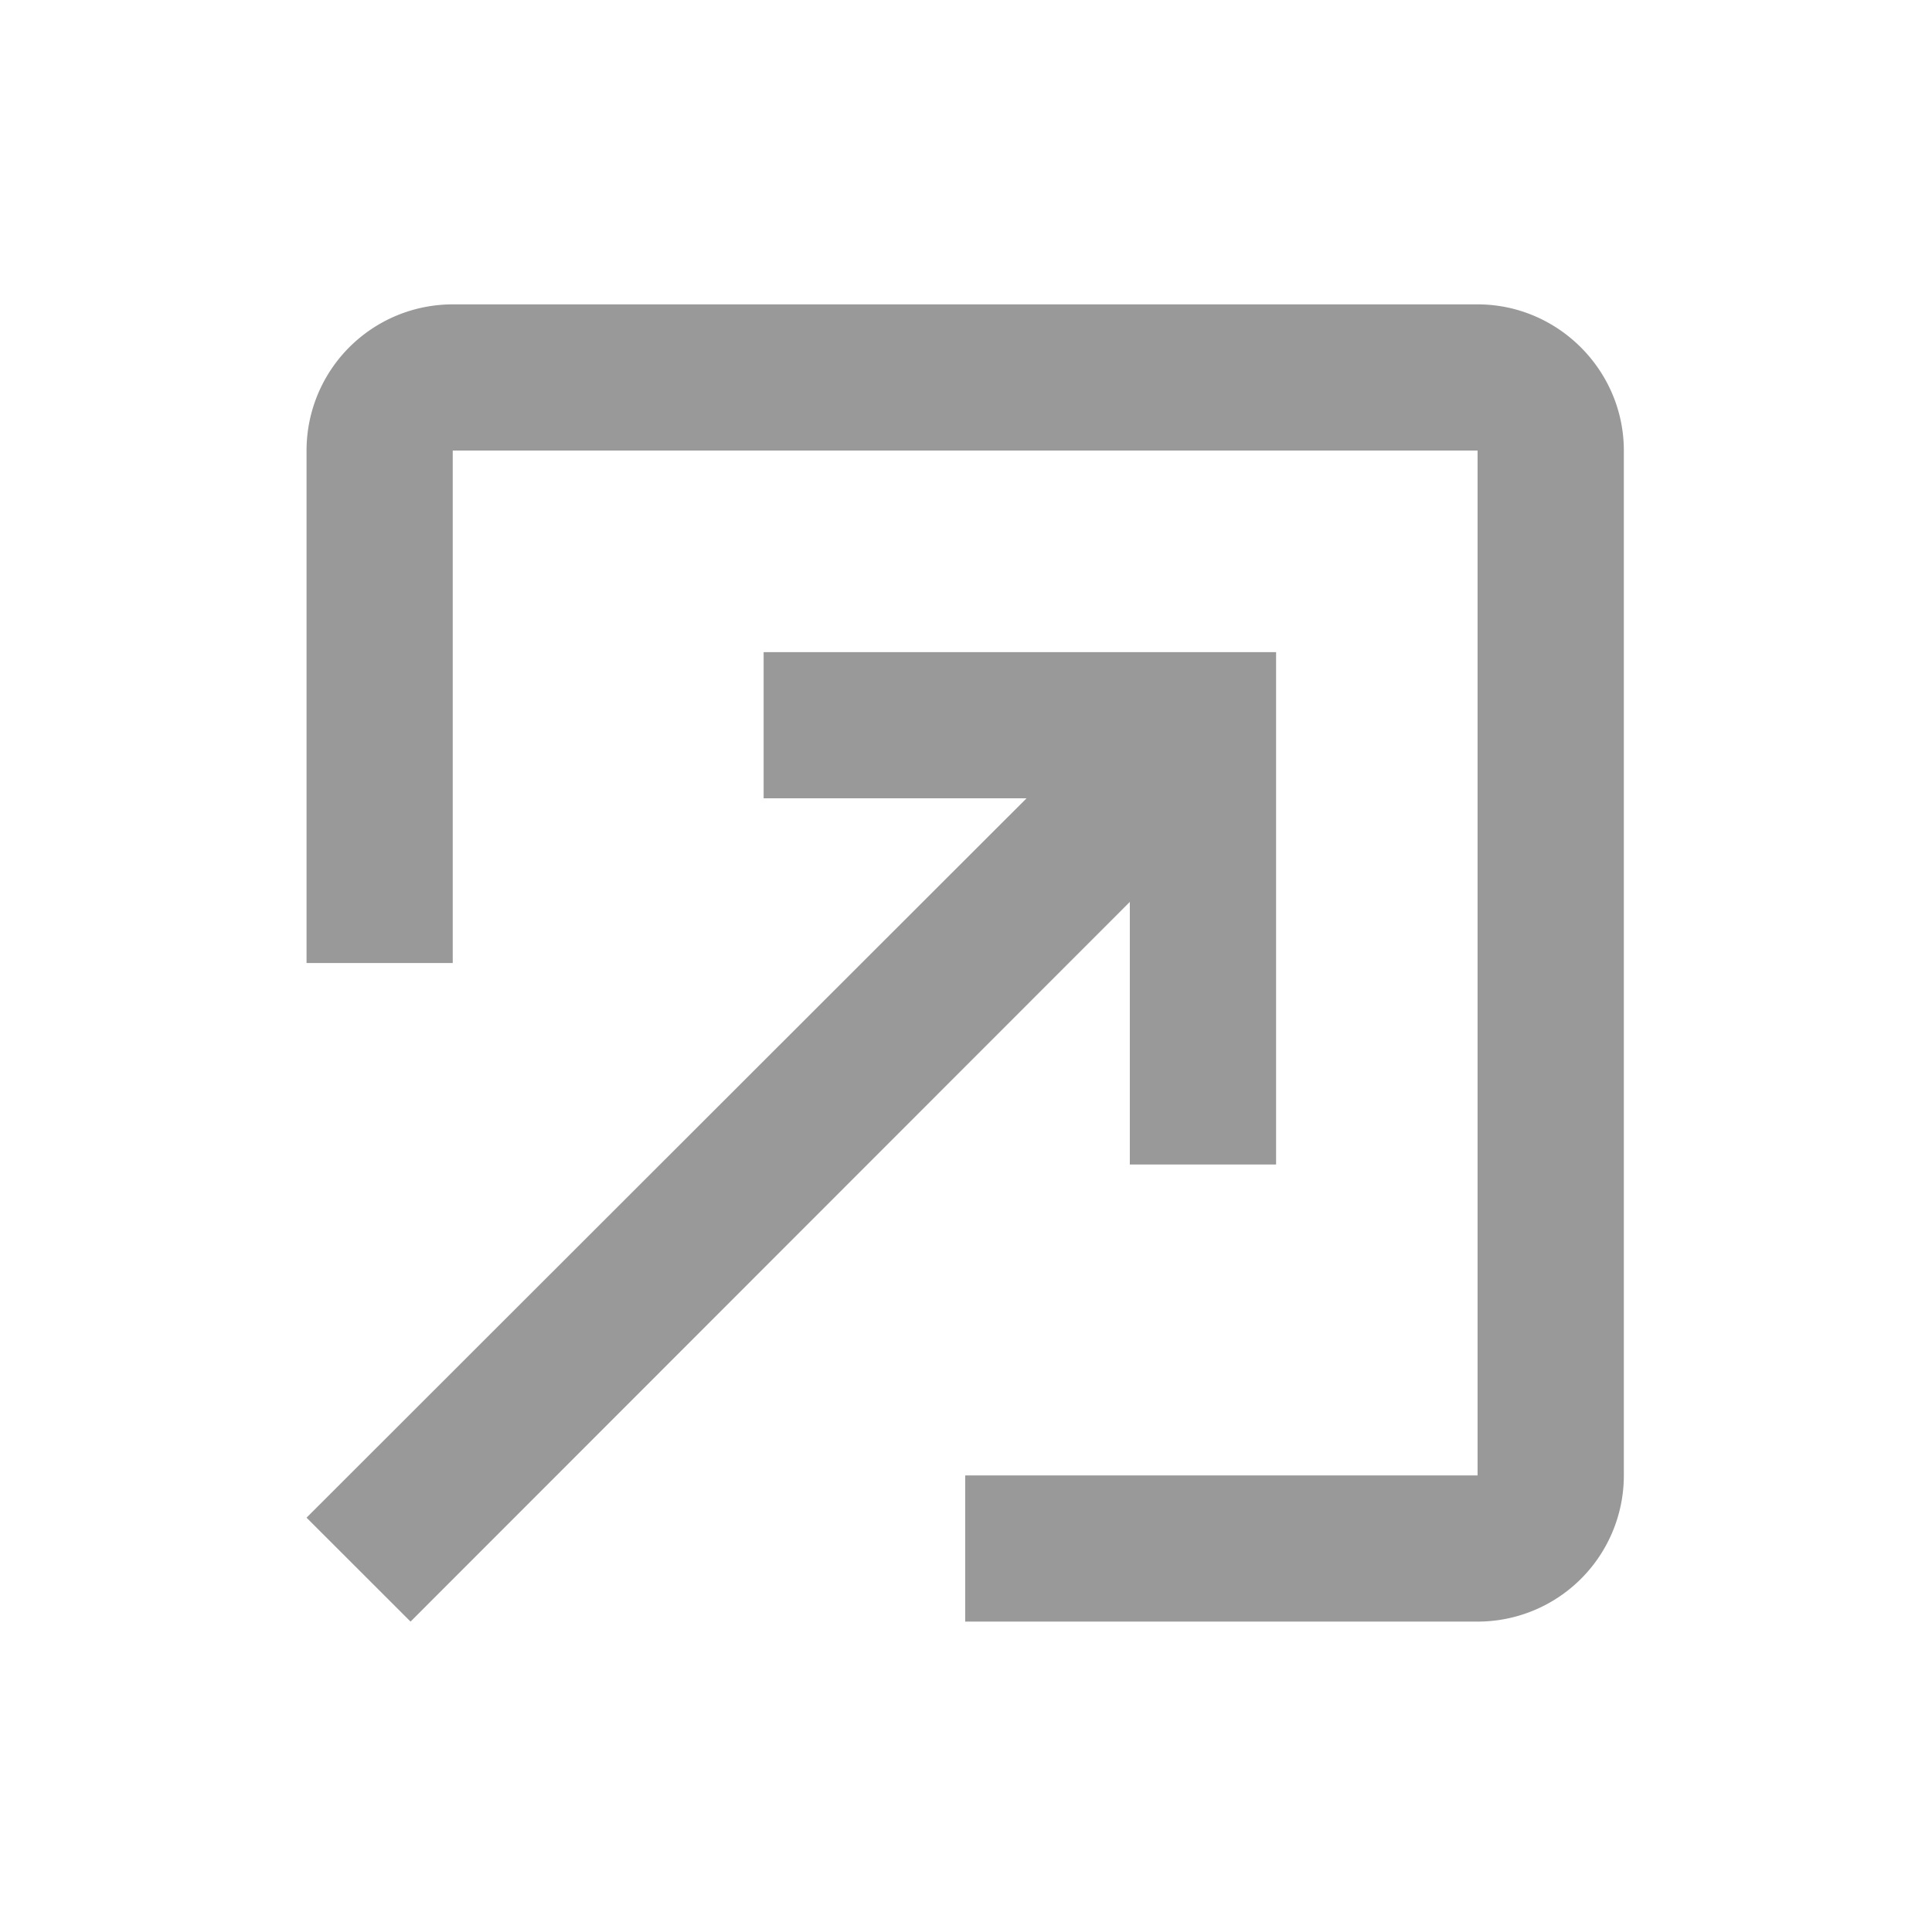 <?xml version="1.0" encoding="UTF-8" standalone="no"?>
<svg
   xmlns:dc="http://purl.org/dc/elements/1.1/"
   xmlns:cc="http://creativecommons.org/ns#"
   xmlns:rdf="http://www.w3.org/1999/02/22-rdf-syntax-ns#"
   xmlns:svg="http://www.w3.org/2000/svg"
   xmlns="http://www.w3.org/2000/svg"
   xmlns:sodipodi="http://sodipodi.sourceforge.net/DTD/sodipodi-0.dtd"
   xmlns:inkscape="http://www.inkscape.org/namespaces/inkscape"
   width="24"
   height="24"
   version="1.1"
   id="svg4"
   sodipodi:docname="maximize_unfocused_prelight.svg"
   inkscape:version="0.92.4 (5da689c313, 2019-01-14)">
  <defs
     id="defs8" />
  <sodipodi:namedview
     pagecolor="#ffffff"
     bordercolor="#666666"
     borderopacity="1"
     objecttolerance="10"
     gridtolerance="10"
     guidetolerance="10"
     inkscape:pageopacity="0"
     inkscape:pageshadow="2"
     inkscape:window-width="1133"
     inkscape:window-height="480"
     id="namedview6"
     showgrid="false"
     inkscape:zoom="9.8333333"
     inkscape:cx="1.0677966"
     inkscape:cy="12"
     inkscape:window-x="0"
     inkscape:window-y="25"
     inkscape:window-maximized="0"
     inkscape:current-layer="svg4" />
  <path
     d="m 18.355,20.144 a 1.816,1.816 0 0 0 1.817,-1.816 V 5.598 c 0,-0.999 -0.819,-1.817 -1.817,-1.817 H 5.625 A 1.816,1.816 0 0 0 3.808,5.597 v 6.366 H 5.624 V 5.597 H 18.355 V 18.328 H 11.99 v 1.816 z m -13.255,0 8.935,-8.94 v 3.262 h 1.817 V 8.101 H 9.486 v 1.816 h 3.266 l -8.944,8.936 z"
     id="path2"
     inkscape:connector-curvature="0"
     style="fill:#999999" />
</svg>
